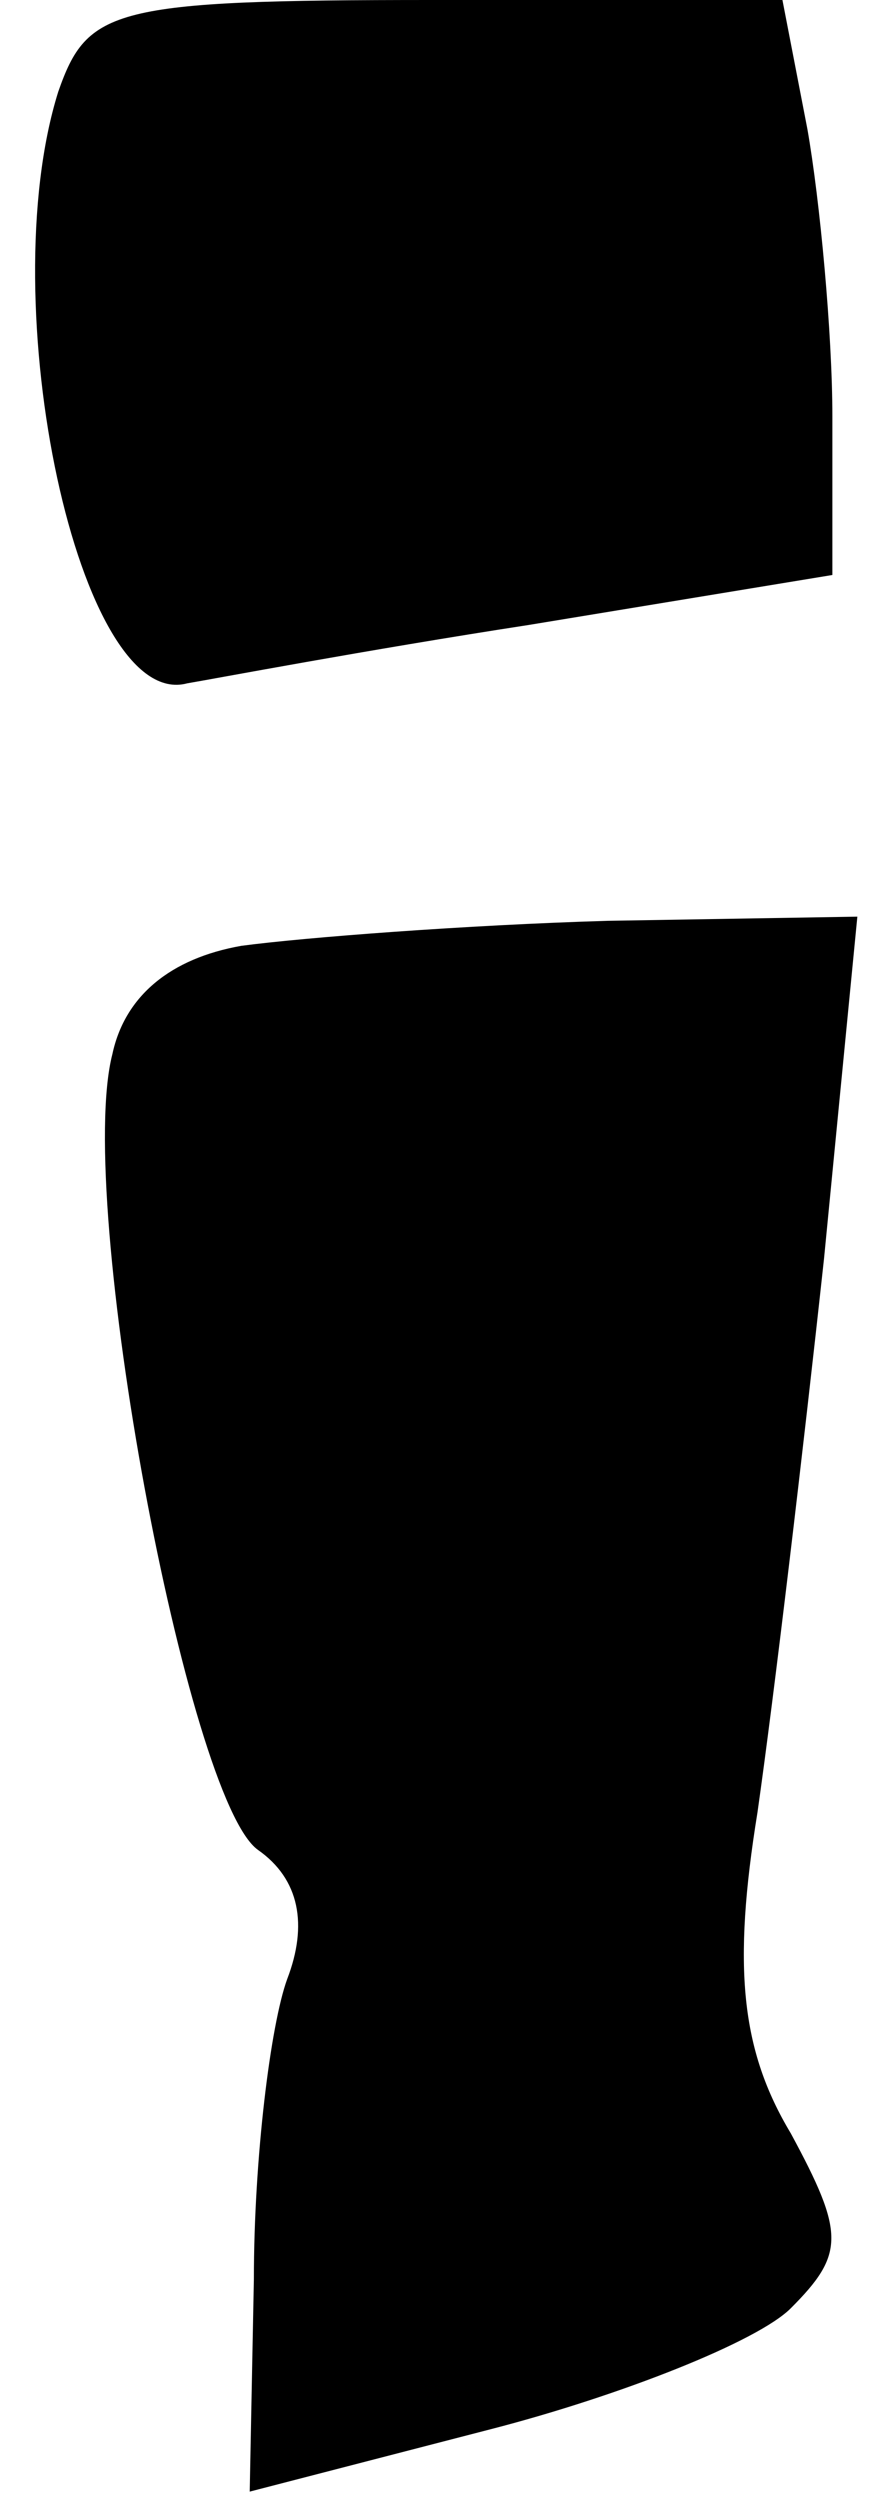 <?xml version="1.0" standalone="no"?>
<!DOCTYPE svg PUBLIC "-//W3C//DTD SVG 20010904//EN"
 "http://www.w3.org/TR/2001/REC-SVG-20010904/DTD/svg10.dtd">
<svg version="1.0" xmlns="http://www.w3.org/2000/svg"
 width="21pt" height="60pt" viewBox="0 0 21 60"
 preserveAspectRatio="xMidYMid meet">
<g transform="translate(0,60) scale(0.1,-0.1)"
fill="#000000" stroke="none">
<path fill="#000000" stroke="none" d="M14 578 c-16 -51 5 -149 31 -142 6 1
43 8 82 14 l73 12 0 38 c0 20 -3 52 -6 69 l-6 31 -84 0 c-77 0 -83 -2 -90 -22z"/>
<path fill="#000000" stroke="none" d="M58 373 c-17 -3 -28 -12 -31 -26 -9
-35 18 -179 35 -191 10 -7 12 -18 7 -31 -4 -11 -8 -43 -8 -72 l-1 -51 58 15
c31 8 64 21 72 29 13 13 13 18 0 42 -12 20 -14 40 -8 77 4 28 11 87 16 133 l8
82 -60 -1 c-34 -1 -73 -4 -88 -6z"/>
</g>
</svg>
